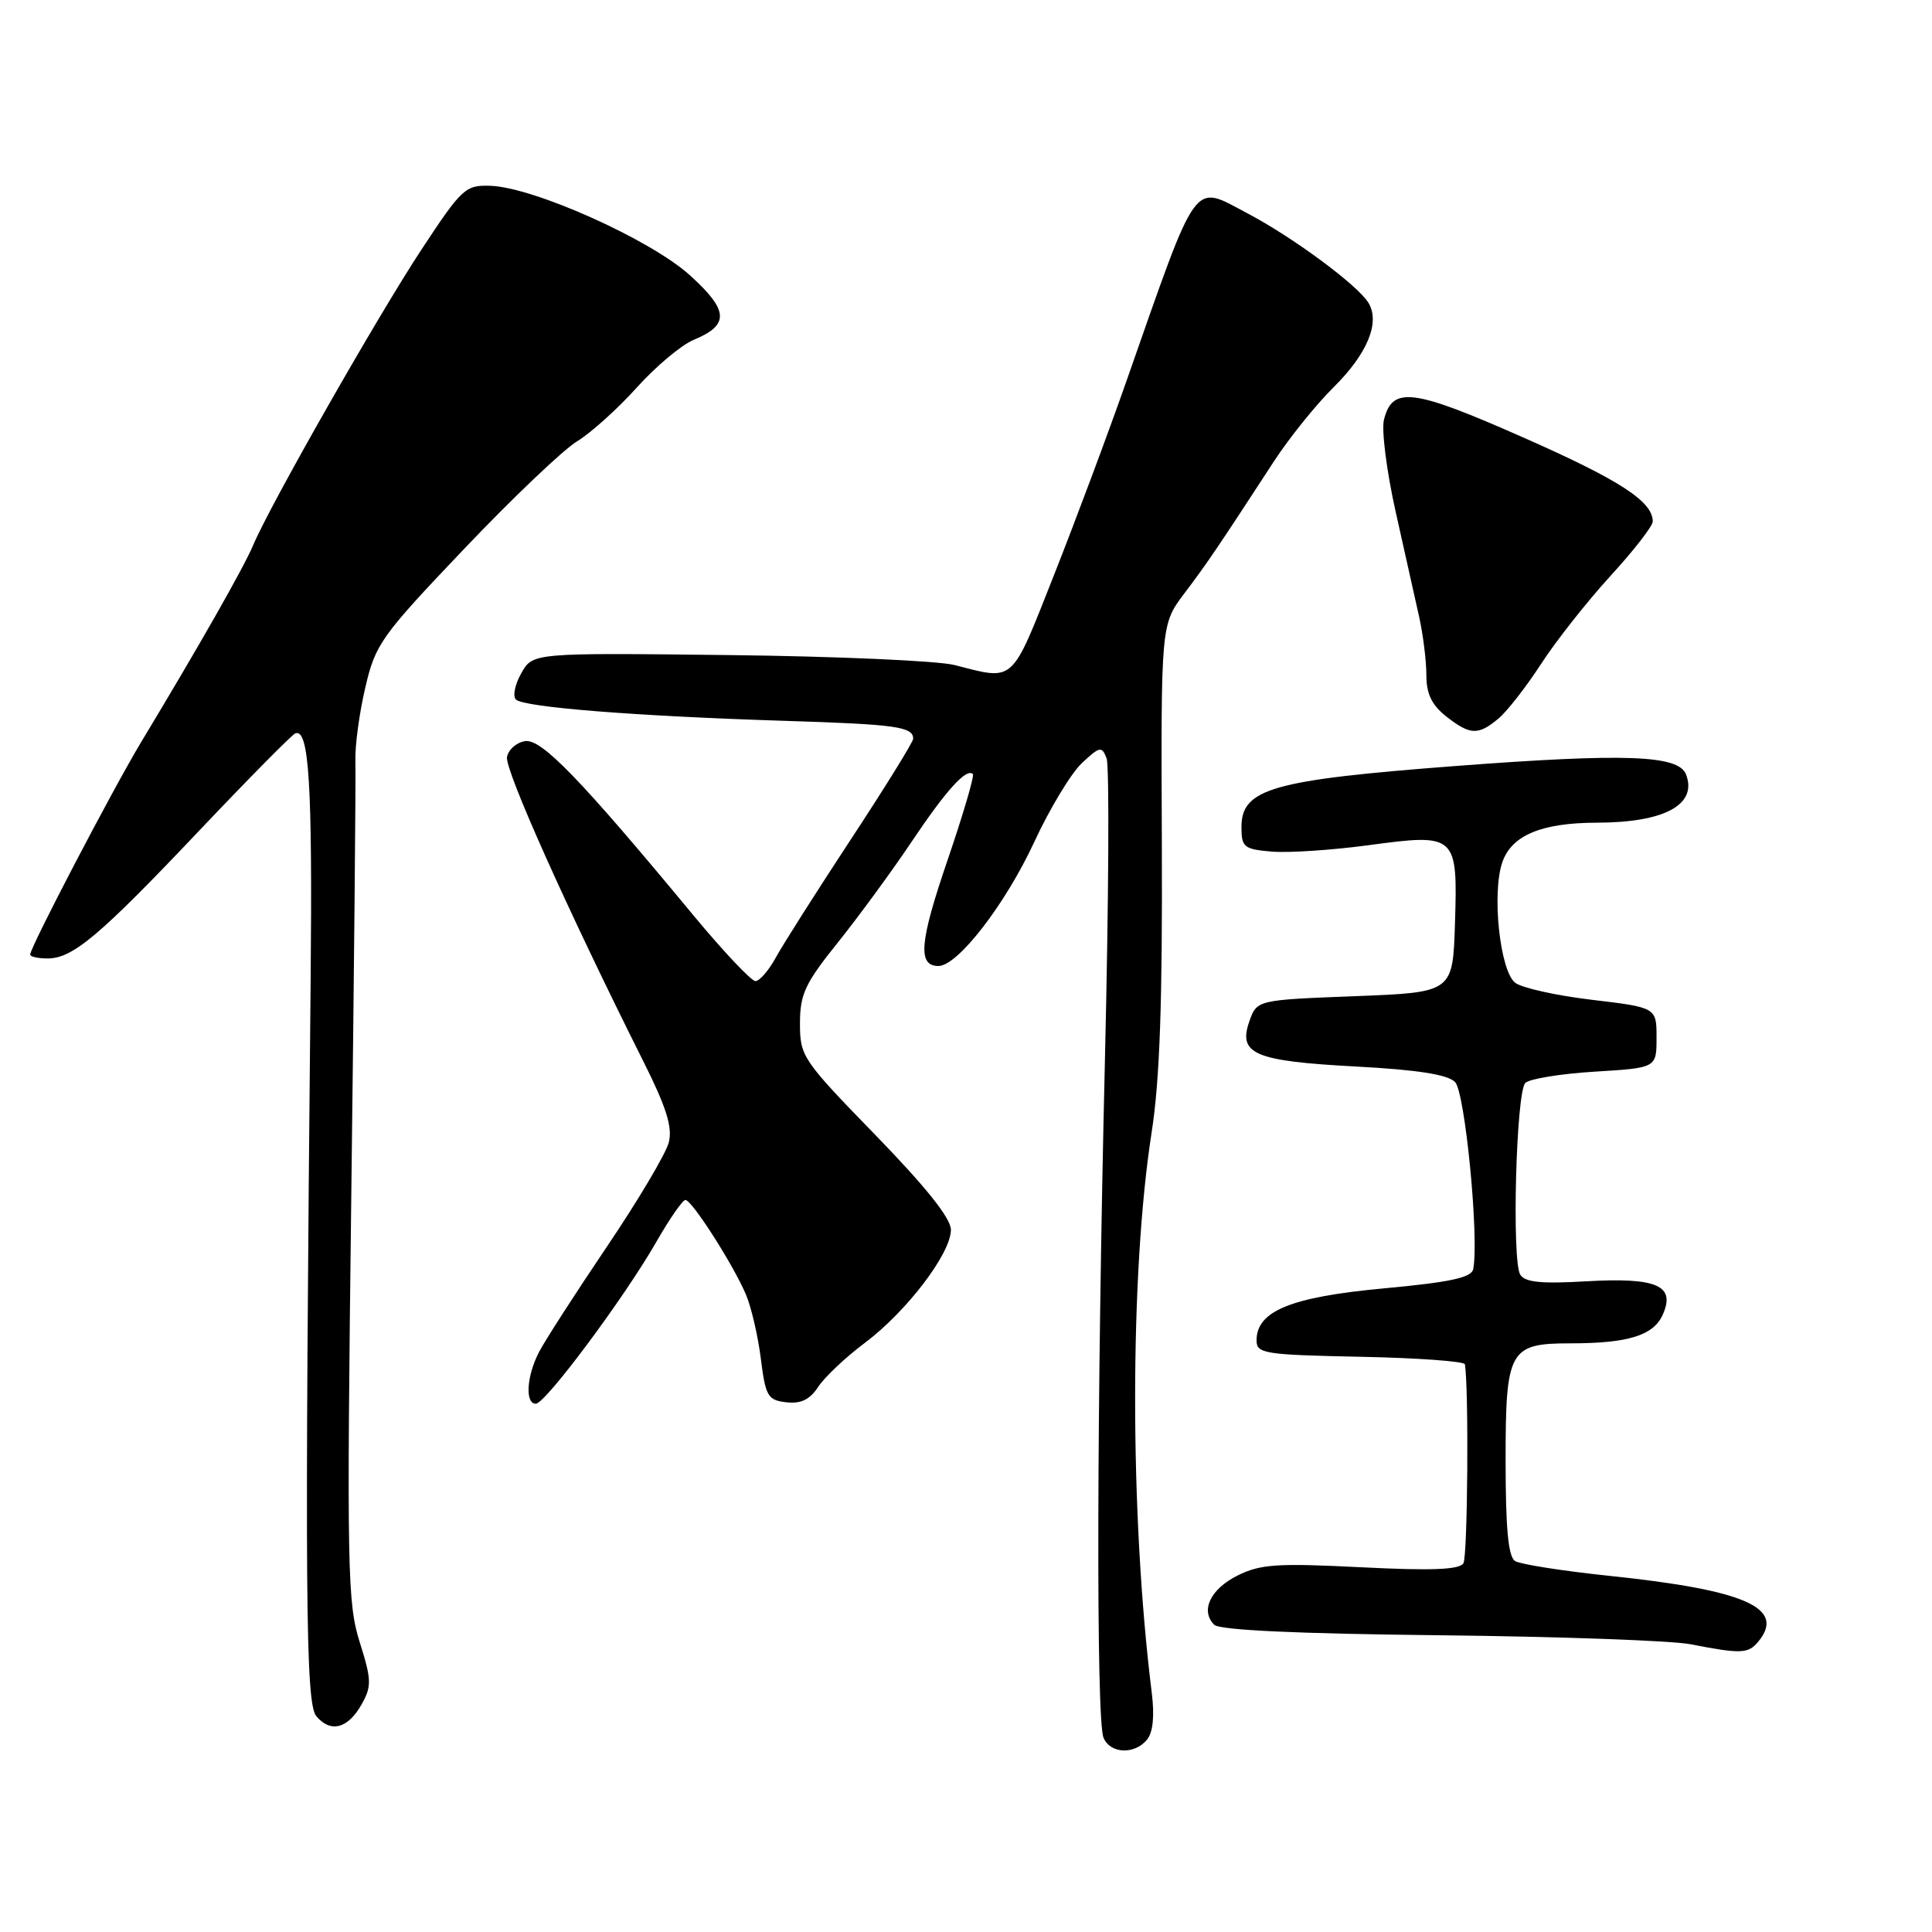 <?xml version="1.0" encoding="UTF-8" standalone="no"?>
<!DOCTYPE svg PUBLIC "-//W3C//DTD SVG 1.1//EN" "http://www.w3.org/Graphics/SVG/1.1/DTD/svg11.dtd" >
<svg xmlns="http://www.w3.org/2000/svg" xmlns:xlink="http://www.w3.org/1999/xlink" version="1.1" viewBox="0 0 256 256">
 <g >
 <path fill="currentColor"
d=" M 151.98 230.52 C 152.78 229.56 153.00 227.38 152.61 224.27 C 149.68 200.70 149.68 168.80 152.60 150.03 C 153.68 143.12 154.04 132.71 153.95 111.65 C 153.83 82.74 153.83 82.74 156.94 78.62 C 159.95 74.64 161.18 72.83 168.89 61.00 C 170.87 57.98 174.38 53.62 176.70 51.32 C 181.20 46.87 182.92 42.69 181.31 40.10 C 179.85 37.74 171.26 31.40 165.28 28.26 C 157.94 24.40 158.87 23.11 149.31 50.35 C 146.84 57.42 142.46 69.12 139.60 76.35 C 133.92 90.70 134.50 90.18 126.48 88.12 C 124.27 87.56 110.79 86.96 96.53 86.80 C 70.60 86.50 70.60 86.50 69.08 89.19 C 68.24 90.67 67.91 92.25 68.36 92.69 C 69.38 93.71 84.20 94.89 103.84 95.51 C 118.78 95.98 121.00 96.29 121.00 97.89 C 121.00 98.31 117.29 104.31 112.75 111.21 C 108.21 118.12 103.73 125.17 102.80 126.88 C 101.86 128.60 100.64 130.00 100.10 130.00 C 99.55 130.00 95.84 126.06 91.85 121.25 C 76.91 103.21 71.77 97.89 69.59 98.20 C 68.45 98.37 67.37 99.31 67.18 100.31 C 66.86 101.97 75.27 120.73 85.23 140.60 C 88.29 146.70 89.13 149.36 88.62 151.37 C 88.25 152.84 84.56 159.06 80.41 165.20 C 76.26 171.35 72.22 177.62 71.43 179.14 C 69.77 182.34 69.55 186.00 71.00 186.00 C 72.27 186.00 82.76 171.91 86.97 164.55 C 88.72 161.50 90.45 159.00 90.82 159.00 C 91.67 159.00 97.06 167.41 98.81 171.46 C 99.53 173.13 100.43 176.97 100.81 180.00 C 101.44 185.02 101.73 185.53 104.19 185.81 C 106.12 186.03 107.31 185.46 108.42 183.76 C 109.28 182.46 112.05 179.84 114.58 177.95 C 120.13 173.79 126.00 166.09 126.00 162.96 C 126.00 161.43 122.72 157.32 116.00 150.40 C 106.34 140.47 106.00 139.97 106.00 135.63 C 106.00 131.73 106.67 130.30 111.04 124.86 C 113.81 121.40 118.20 115.41 120.79 111.54 C 125.36 104.72 128.06 101.73 128.91 102.57 C 129.13 102.80 127.62 107.93 125.55 113.99 C 121.84 124.83 121.57 128.00 124.35 128.00 C 126.90 128.00 133.20 119.85 137.03 111.60 C 139.09 107.14 141.95 102.42 143.37 101.10 C 145.74 98.89 146.00 98.84 146.63 100.49 C 147.01 101.47 146.91 119.42 146.41 140.39 C 145.32 186.13 145.23 227.84 146.22 230.25 C 147.10 232.38 150.31 232.54 151.98 230.52 Z  M 47.92 225.83 C 49.26 223.44 49.24 222.59 47.66 217.58 C 46.03 212.42 45.94 207.89 46.55 158.24 C 46.92 128.68 47.16 102.86 47.09 100.87 C 47.02 98.87 47.61 94.48 48.40 91.12 C 49.74 85.34 50.48 84.31 61.48 72.75 C 67.89 66.01 74.63 59.59 76.46 58.48 C 78.29 57.37 81.85 54.16 84.37 51.36 C 86.89 48.56 90.28 45.71 91.90 45.04 C 96.69 43.06 96.58 41.15 91.41 36.47 C 86.20 31.75 70.76 24.83 65.00 24.62 C 61.67 24.51 61.22 24.92 55.89 33.00 C 50.08 41.82 35.78 66.92 33.54 72.25 C 32.29 75.22 26.36 85.64 18.74 98.27 C 14.97 104.52 4.00 125.52 4.00 126.48 C 4.00 126.77 5.04 127.00 6.31 127.00 C 9.64 127.00 13.17 124.03 26.46 110.00 C 32.98 103.12 38.68 97.36 39.12 97.18 C 40.95 96.45 41.41 103.89 41.16 130.00 C 40.37 211.47 40.48 225.66 41.91 227.40 C 43.80 229.66 46.11 229.06 47.92 225.83 Z  M 232.96 217.55 C 236.68 213.07 231.31 210.69 213.26 208.81 C 207.08 208.16 201.46 207.28 200.76 206.85 C 199.85 206.29 199.50 202.54 199.50 193.46 C 199.50 178.89 199.99 178.00 208.07 178.00 C 215.70 178.00 219.06 176.97 220.30 174.25 C 222.08 170.34 219.58 169.24 210.17 169.78 C 204.23 170.13 202.06 169.91 201.44 168.90 C 200.30 167.05 200.89 144.74 202.11 143.50 C 202.65 142.95 206.78 142.28 211.30 142.00 C 219.50 141.50 219.50 141.50 219.50 137.50 C 219.50 133.50 219.50 133.50 210.86 132.47 C 206.11 131.90 201.56 130.88 200.74 130.20 C 198.73 128.53 197.66 118.29 199.07 114.24 C 200.31 110.67 204.27 109.02 211.62 109.01 C 220.56 108.99 224.94 106.62 223.41 102.62 C 222.42 100.05 215.43 99.79 193.00 101.49 C 168.54 103.35 164.50 104.50 164.50 109.60 C 164.50 112.26 164.83 112.53 168.50 112.84 C 170.70 113.03 176.45 112.65 181.29 112.00 C 193.00 110.42 193.16 110.57 192.79 122.40 C 192.50 131.50 192.50 131.50 179.52 132.00 C 166.54 132.50 166.54 132.50 165.54 135.35 C 164.03 139.67 166.21 140.60 179.67 141.32 C 187.78 141.75 191.81 142.38 192.80 143.37 C 194.13 144.70 196.01 164.05 195.21 168.16 C 194.99 169.29 192.20 169.90 183.33 170.72 C 171.04 171.86 166.50 173.72 166.50 177.61 C 166.50 179.36 167.53 179.52 180.25 179.78 C 187.81 179.93 194.05 180.38 194.11 180.78 C 194.64 184.25 194.47 206.24 193.91 207.14 C 193.38 208.00 189.70 208.14 180.33 207.67 C 169.25 207.11 167.00 207.26 163.99 208.76 C 160.38 210.56 159.02 213.42 160.89 215.29 C 161.60 216.00 171.86 216.48 190.74 216.68 C 206.56 216.85 221.53 217.39 224.00 217.87 C 230.67 219.17 231.64 219.14 232.96 217.55 Z  M 198.57 95.20 C 199.70 94.25 202.23 91.01 204.19 87.99 C 206.14 84.97 210.28 79.73 213.37 76.34 C 216.47 72.96 219.00 69.70 219.00 69.10 C 219.00 66.44 214.63 63.61 201.80 57.95 C 187.18 51.49 184.50 51.15 183.38 55.62 C 183.04 56.99 183.74 62.47 184.93 67.80 C 186.13 73.14 187.53 79.42 188.05 81.76 C 188.57 84.11 189.00 87.56 189.00 89.44 C 189.00 91.94 189.71 93.41 191.63 94.93 C 194.81 97.42 195.87 97.46 198.57 95.20 Z "/>
</g>
</svg>